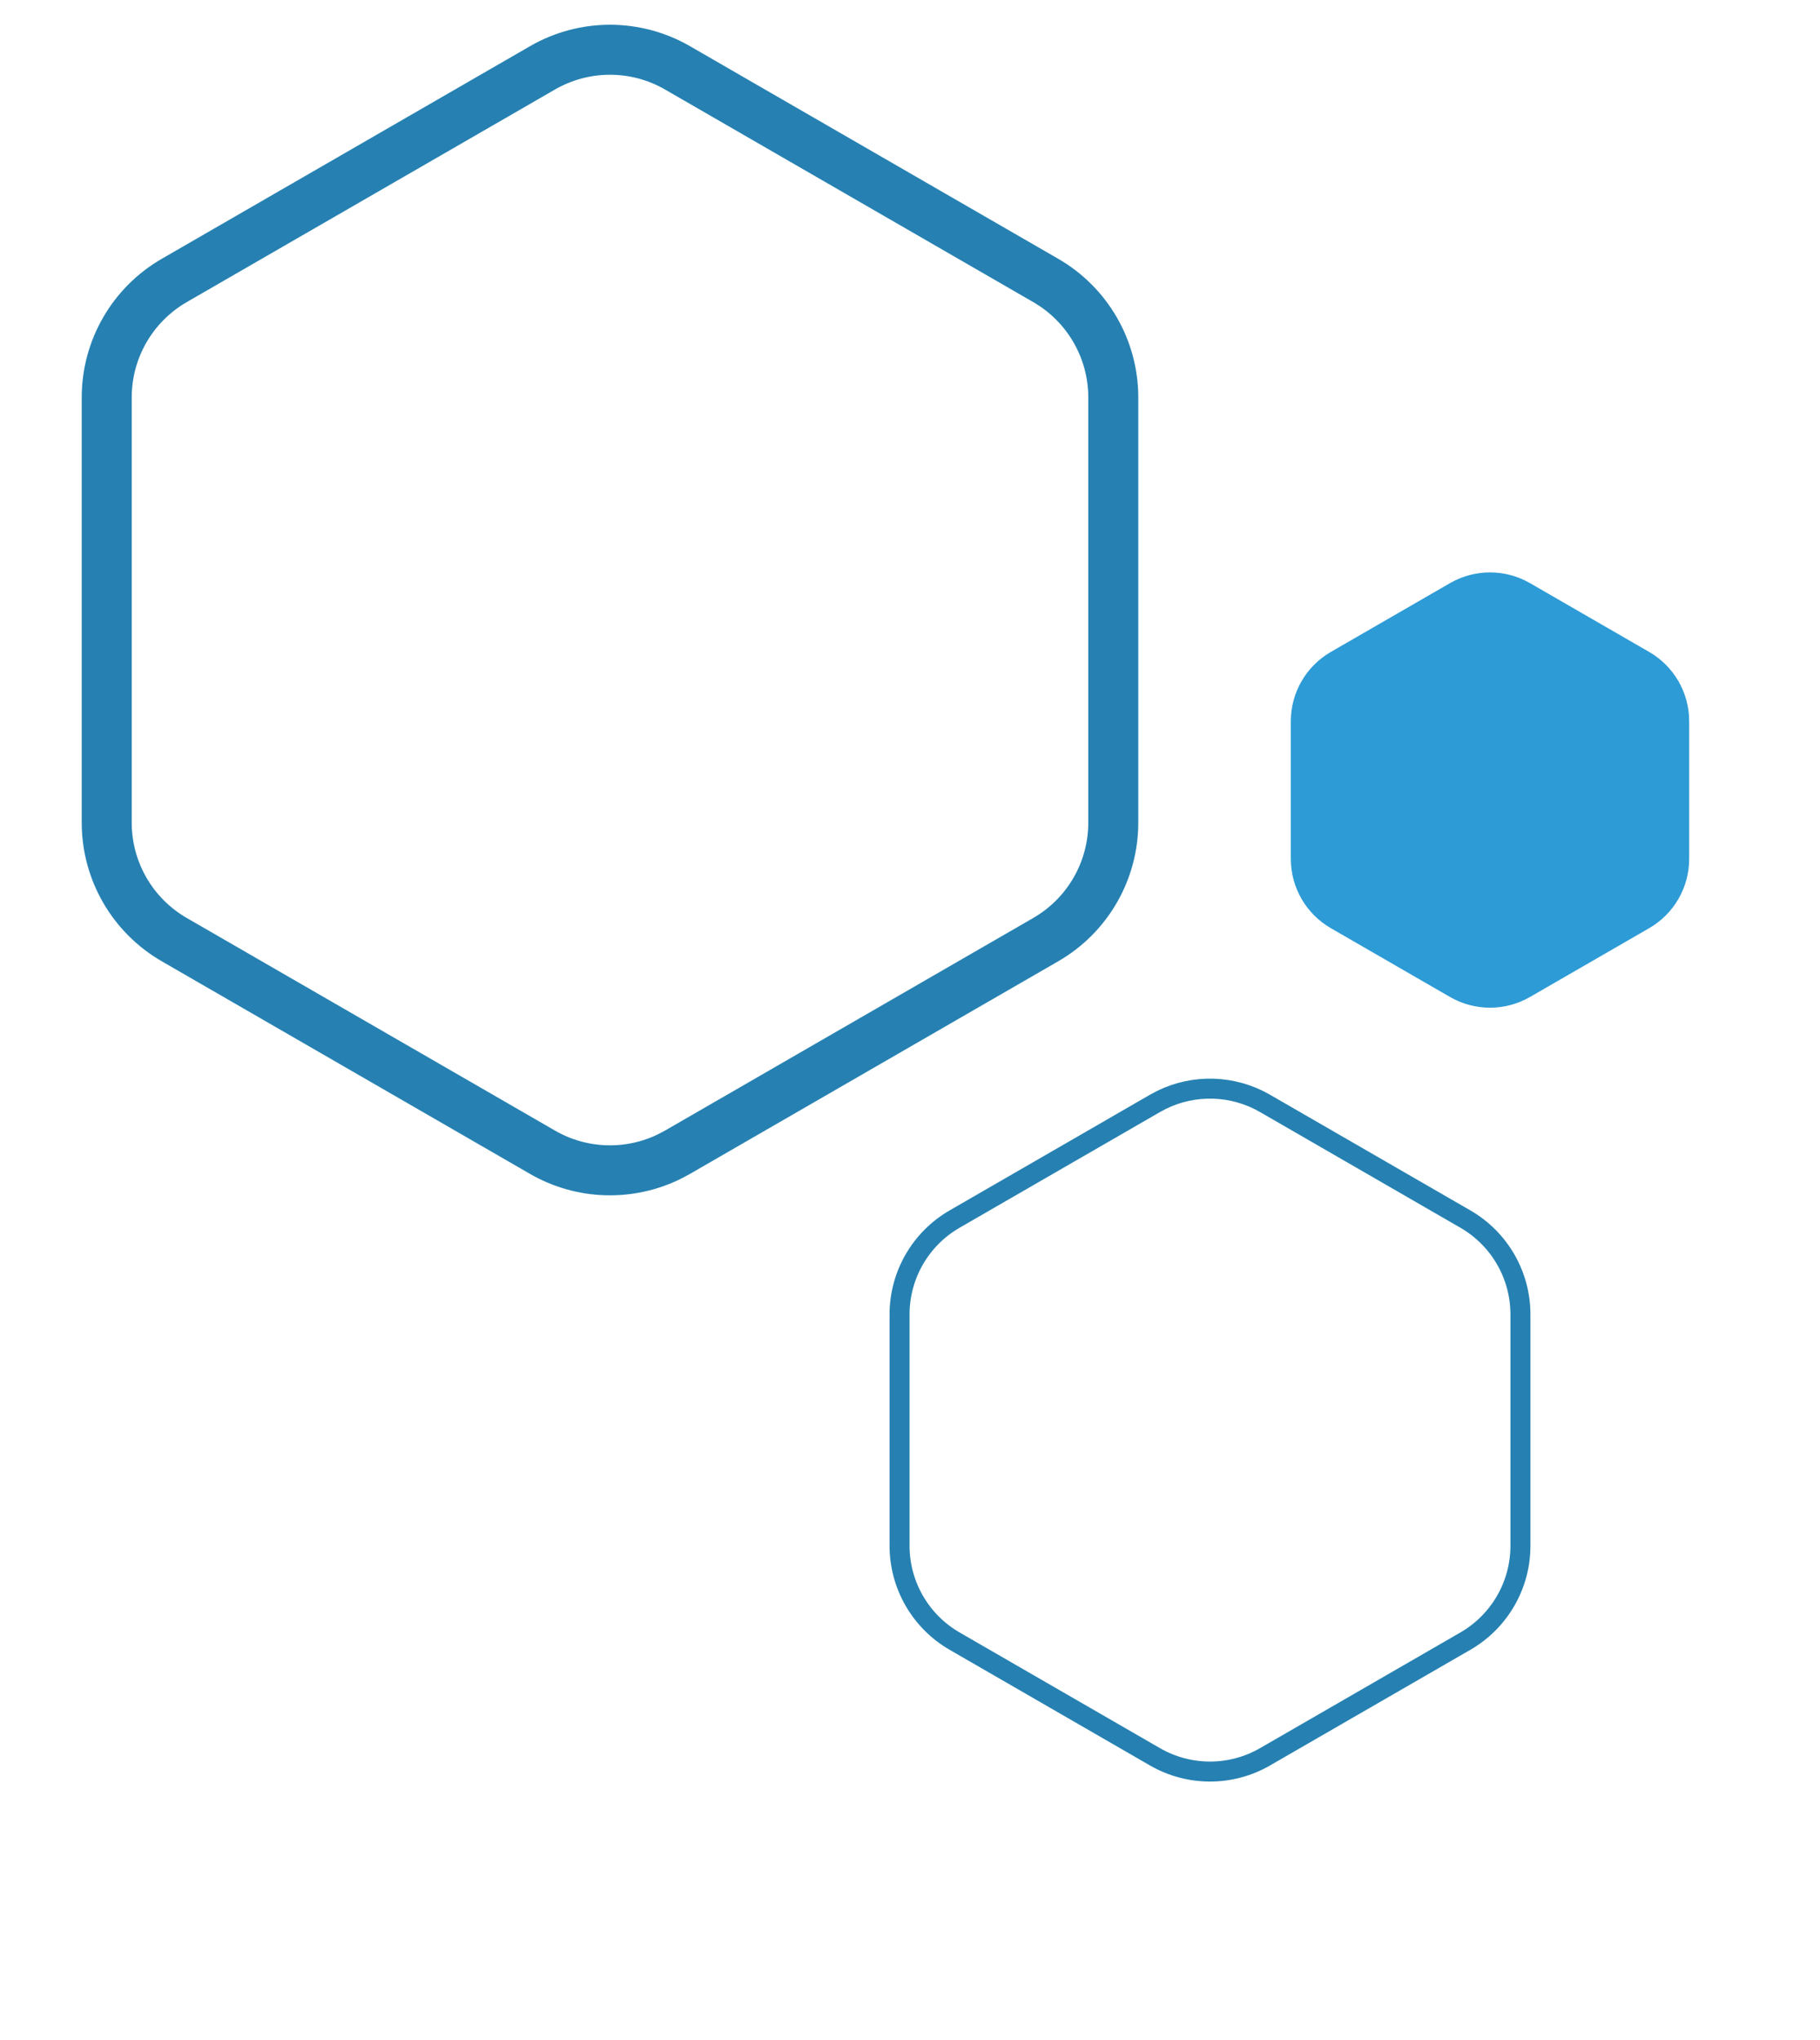 <svg width="91" height="102" viewBox="0 0 91 102" fill="none" xmlns="http://www.w3.org/2000/svg">
<path d="M63.25 55.165C61.655 54.244 59.712 54.186 58.073 54.992L57.75 55.165L47.728 60.951C46.027 61.934 44.979 63.749 44.978 65.714V77.286C44.979 79.251 46.027 81.066 47.728 82.049L57.75 87.835C59.452 88.817 61.548 88.817 63.25 87.835L73.272 82.049C74.973 81.066 76.021 79.251 76.022 77.286V65.714C76.021 63.749 74.973 61.934 73.272 60.951L63.25 55.165Z" stroke="#2681B2"/>
<path d="M76.5 29.155C75.262 28.44 73.738 28.44 72.5 29.155L66.541 32.595C65.303 33.31 64.541 34.63 64.541 36.059V42.941C64.541 44.37 65.303 45.69 66.541 46.405L72.5 49.845C73.738 50.56 75.262 50.56 76.5 49.845L82.459 46.405C83.697 45.69 84.459 44.37 84.459 42.941V36.059C84.459 34.63 83.697 33.31 82.459 32.595L76.5 29.155Z" fill="#2D9BD6"/>
<path d="M33.875 3.392C31.787 2.186 29.213 2.186 27.125 3.392L8.711 14.023C6.623 15.229 5.336 17.458 5.336 19.869V41.131C5.336 43.542 6.623 45.771 8.711 46.977L27.125 57.608C29.083 58.739 31.466 58.809 33.477 57.82L33.875 57.608L52.289 46.977C54.377 45.771 55.664 43.542 55.664 41.131V19.869C55.664 17.458 54.377 15.229 52.289 14.023L33.875 3.392Z" stroke="#2681B2" stroke-width="2.5"/>
</svg>
